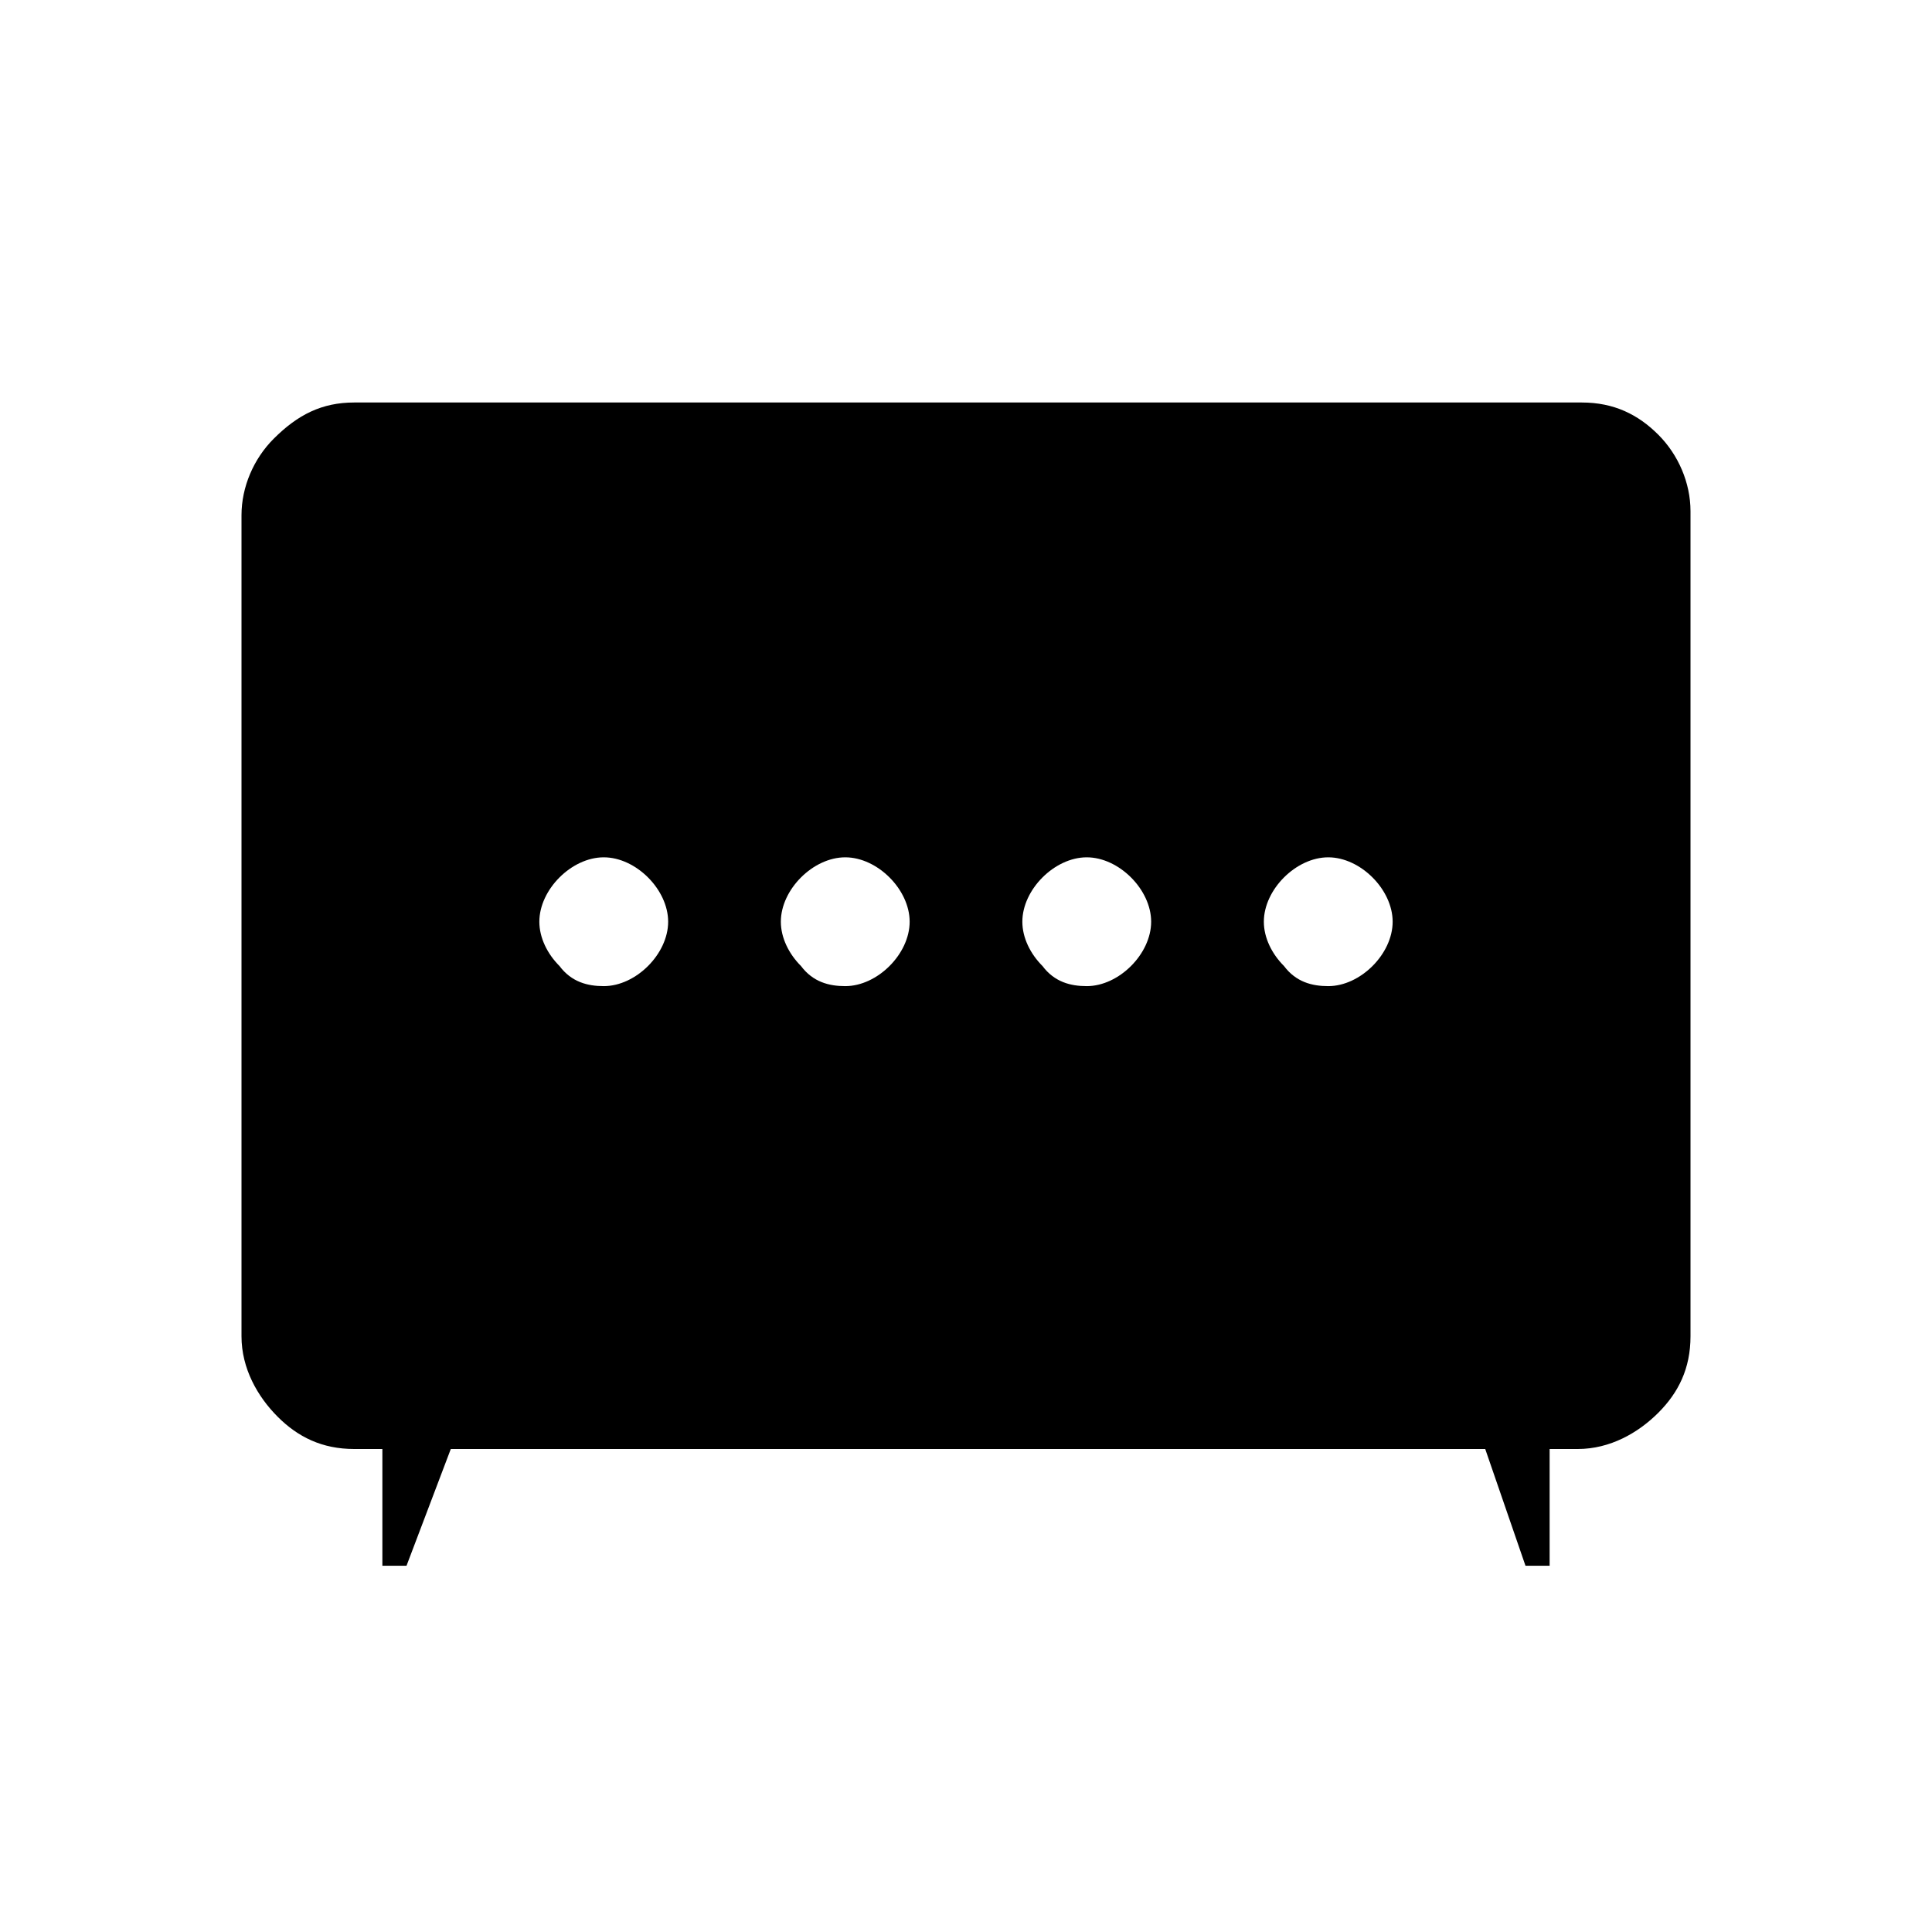 <?xml version="1.0" encoding="utf-8"?>
<!-- Generator: Adobe Illustrator 26.3.1, SVG Export Plug-In . SVG Version: 6.00 Build 0)  -->
<svg version="1.1" id="Слой_1" xmlns="http://www.w3.org/2000/svg" xmlns:xlink="http://www.w3.org/1999/xlink" x="0px" y="0px"
	 viewBox="0 0 48 48" style="enable-background:new 0 0 48 48;" xml:space="preserve">
<path d="M21,24.5c0.4,0,0.8-0.2,1.1-0.5c0.3-0.3,0.5-0.7,0.5-1.1s-0.2-0.8-0.5-1.1c-0.3-0.3-0.7-0.5-1.1-0.5s-0.8,0.2-1.1,0.5
	c-0.3,0.3-0.5,0.7-0.5,1.1s0.2,0.8,0.5,1.1C20.2,24.4,20.6,24.5,21,24.5z M27,24.5c0.4,0,0.8-0.2,1.1-0.5c0.3-0.3,0.5-0.7,0.5-1.1
	s-0.2-0.8-0.5-1.1c-0.3-0.3-0.7-0.5-1.1-0.5s-0.8,0.2-1.1,0.5c-0.3,0.3-0.5,0.7-0.5,1.1s0.2,0.8,0.5,1.1
	C26.2,24.4,26.6,24.5,27,24.5z M15,24.5c0.4,0,0.8-0.2,1.1-0.5c0.3-0.3,0.5-0.7,0.5-1.1s-0.2-0.8-0.5-1.1c-0.3-0.3-0.7-0.5-1.1-0.5
	s-0.8,0.2-1.1,0.5s-0.5,0.7-0.5,1.1s0.2,0.8,0.5,1.1C14.2,24.4,14.6,24.5,15,24.5z M33,24.5c0.4,0,0.8-0.2,1.1-0.5s0.5-0.7,0.5-1.1
	s-0.2-0.8-0.5-1.1c-0.3-0.3-0.7-0.5-1.1-0.5c-0.4,0-0.8,0.2-1.1,0.5c-0.3,0.3-0.5,0.7-0.5,1.1s0.2,0.8,0.5,1.1
	C32.2,24.4,32.6,24.5,33,24.5z M9.5,38.9V36H8.8c-0.8,0-1.4-0.3-1.9-0.8S6,34,6,33.2V12.8c0-0.7,0.3-1.4,0.8-1.9
	C7.4,10.3,8,10,8.8,10h30.5c0.8,0,1.4,0.3,1.9,0.8S42,12,42,12.7v20.5c0,0.8-0.3,1.4-0.8,1.9S40,36,39.2,36h-0.7v2.9h-0.6l-1-2.9
	H11.2l-1.1,2.9C10.1,38.9,9.5,38.9,9.5,38.9z"/>
</svg>
